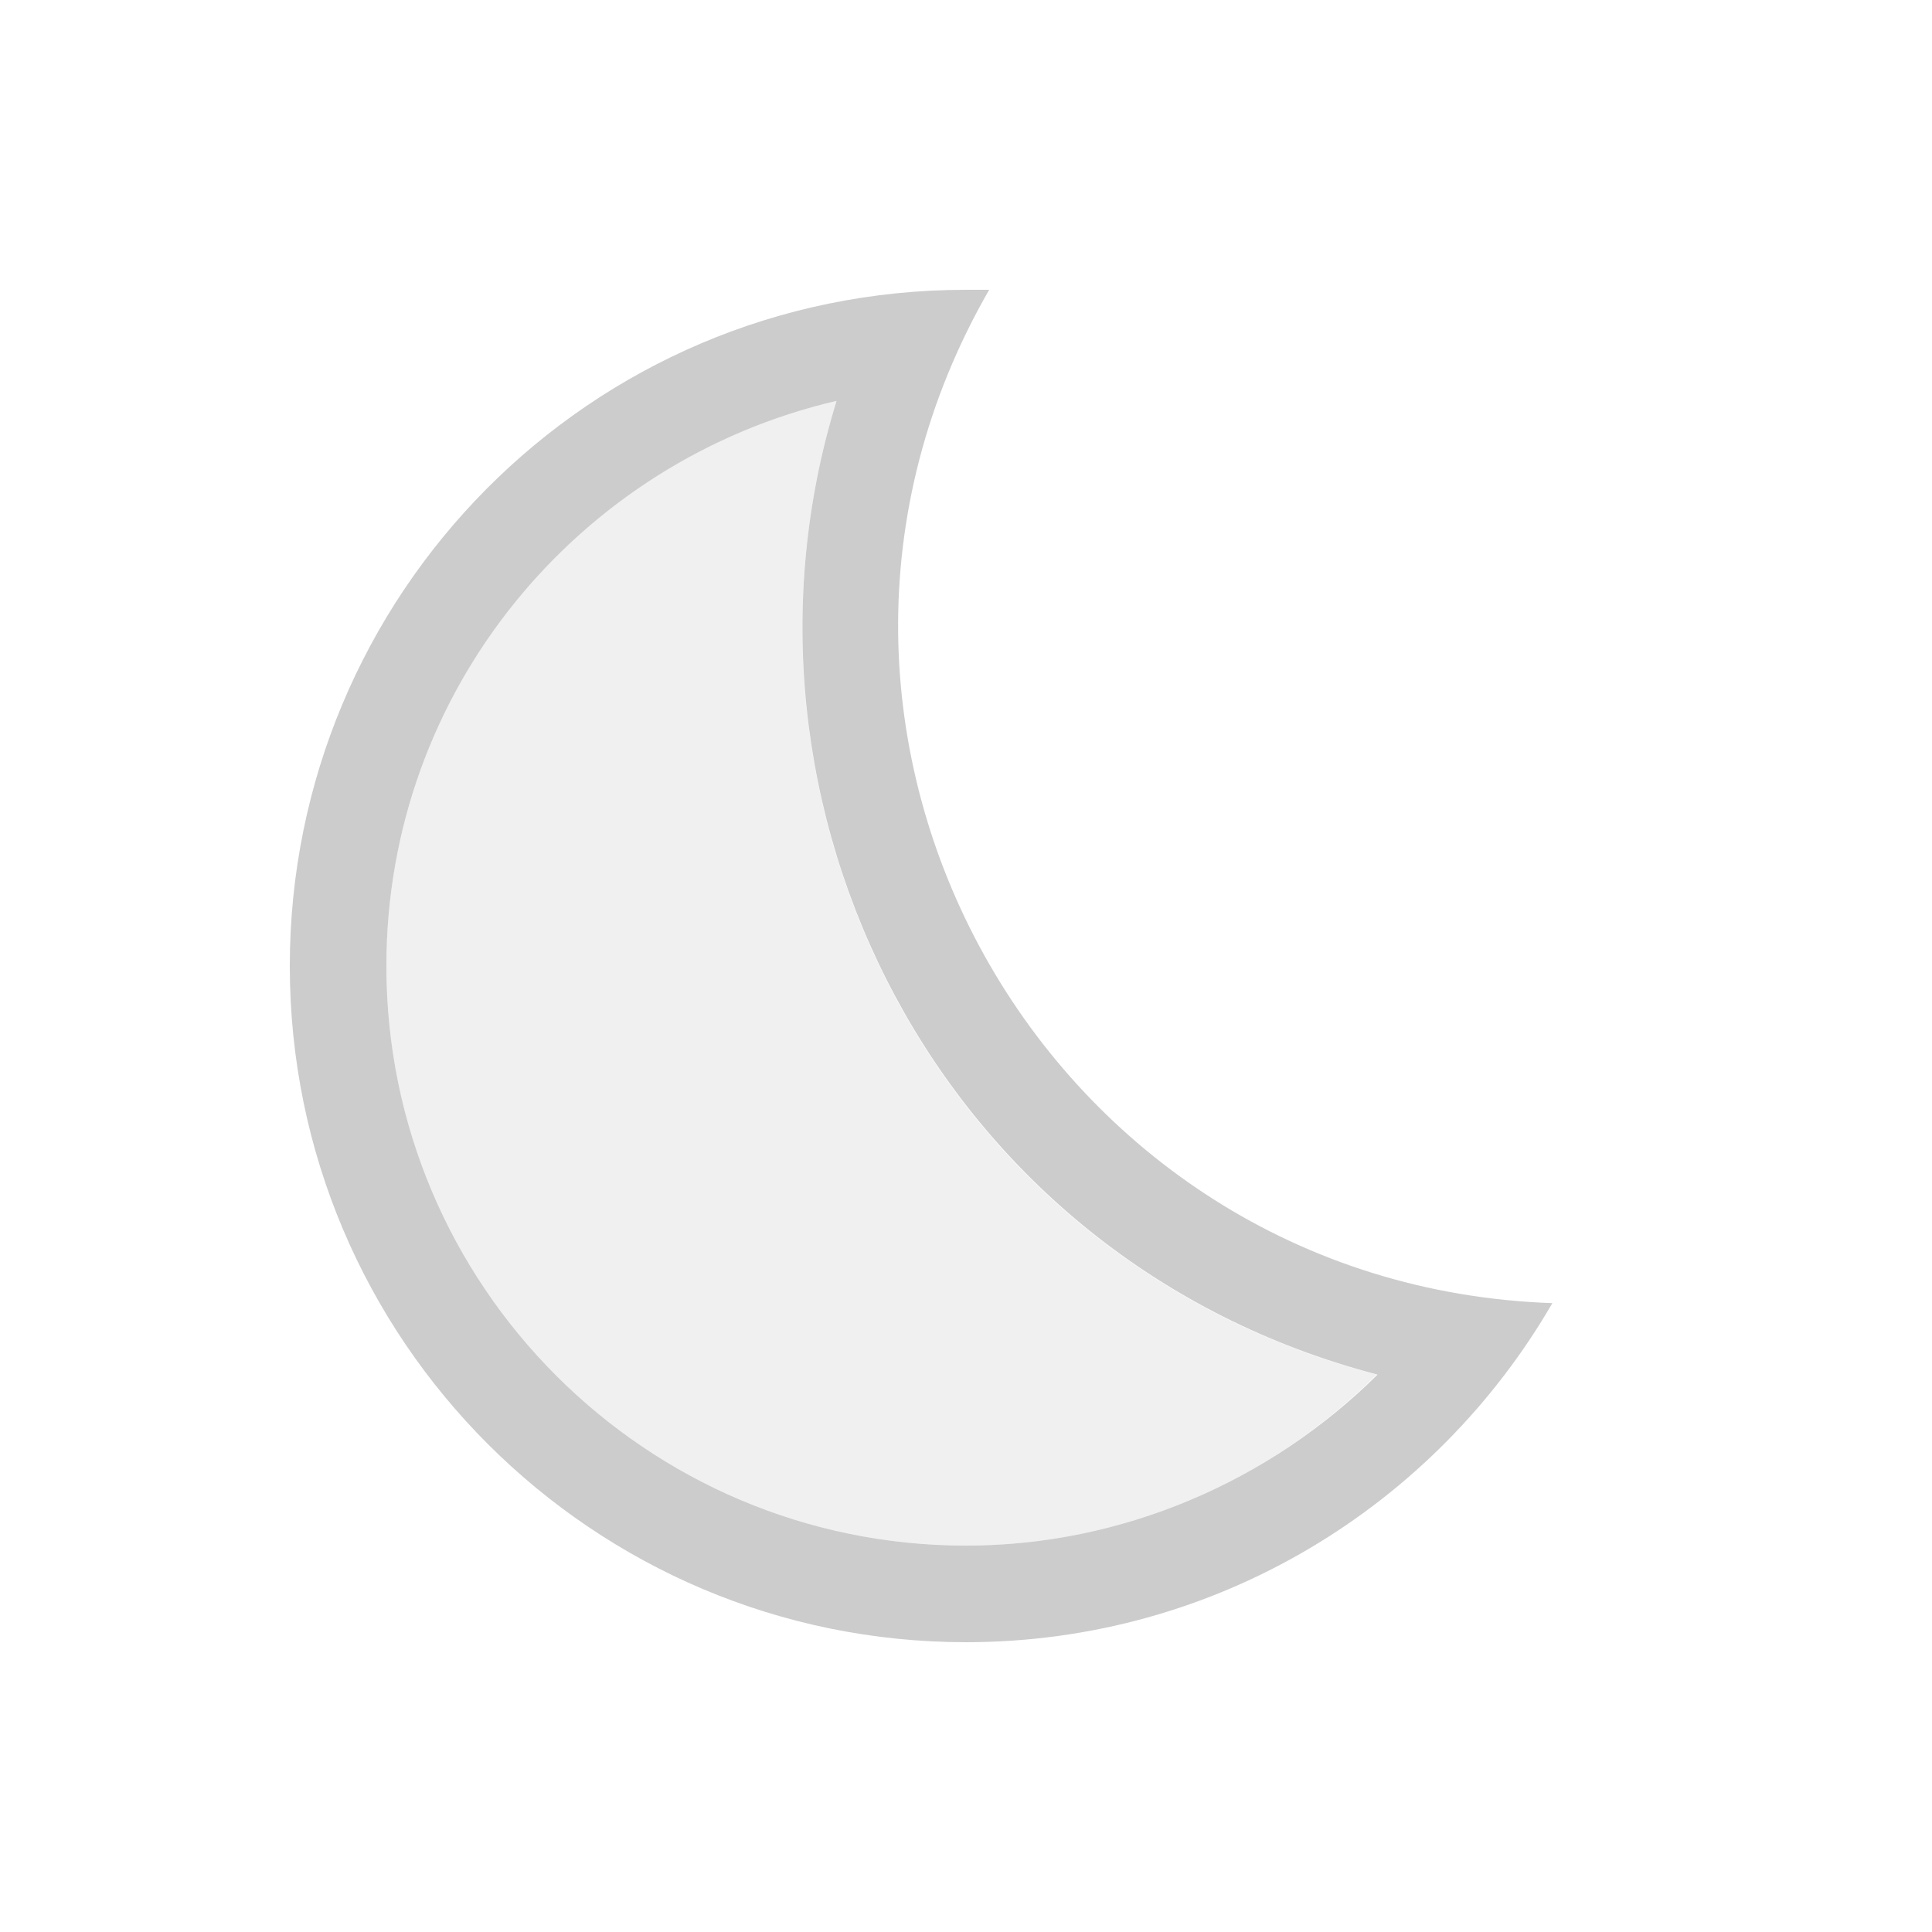 <svg fill="#CCCCCC" xmlns="http://www.w3.org/2000/svg" enable-background="new 0 0 20 20" height="20" viewBox="0 0 20 20" width="20"><g><rect fill="none" height="20" width="20"/></g><g><g><g opacity=".3"><path d="M8.66,4.15C5.99,4.76,4,7.15,4,10c0,3.31,2.69,6,6,6c1.61,0,3.14-0.66,4.25-1.77C9.69,13.04,7.37,8.33,8.66,4.15z"/></g><path d="M10.24,3C10.16,3,10.08,3,10,3c-3.91,0-7,3.17-7,7c0,3.87,3.14,7,7,7c2.6,0,4.86-1.42,6.07-3.51 C10.81,13.31,7.6,7.58,10.24,3z M10,16c-3.31,0-6-2.69-6-6c0-2.85,1.99-5.23,4.66-5.85c-1.29,4.18,1.04,8.89,5.6,10.08 C13.14,15.34,11.61,16,10,16z"/></g></g></svg>